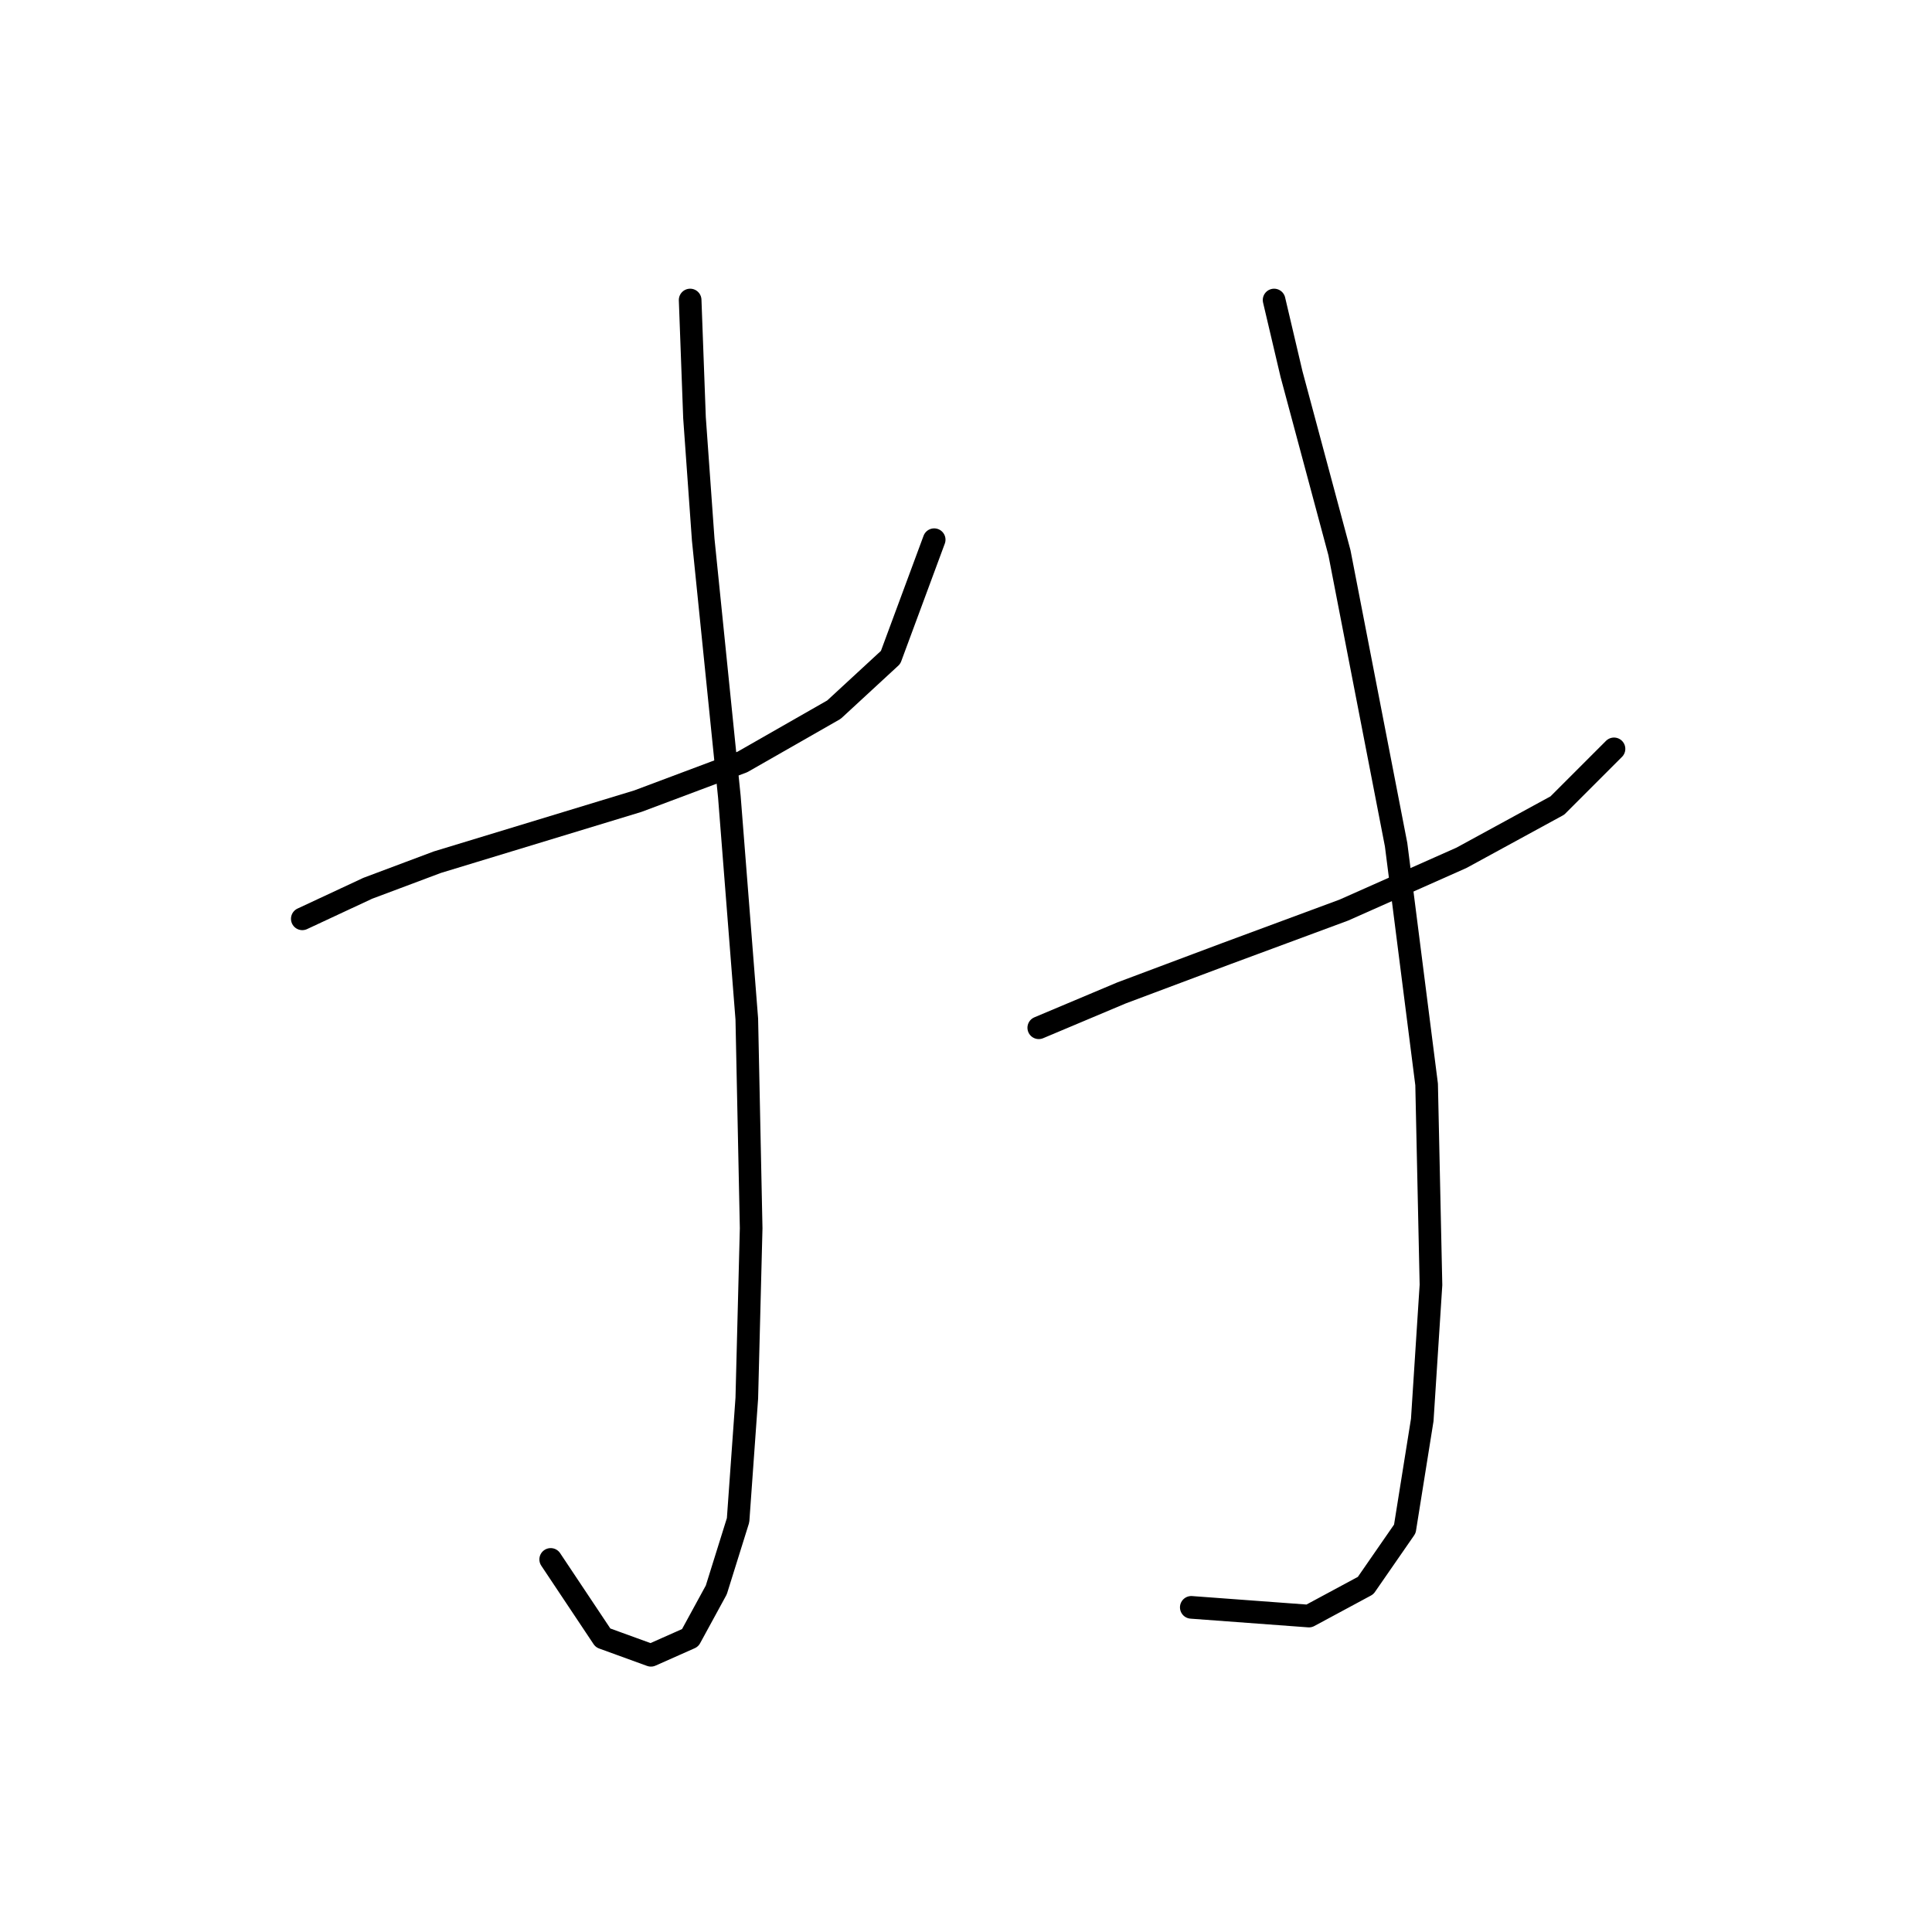 <?xml version="1.0" standalone="no"?>
    <svg width="256" height="256" xmlns="http://www.w3.org/2000/svg" version="1.1">
    <polyline stroke="black" stroke-width="3" stroke-linecap="round" fill="transparent" stroke-linejoin="round" points="40.057 121.749 48.718 117.707 57.957 114.242 71.238 110.2 84.519 106.158 98.377 100.961 110.503 94.032 118.01 87.103 123.784 71.512 123.784 71.512 " />
        <polyline stroke="black" stroke-width="3" stroke-linecap="round" fill="transparent" stroke-linejoin="round" points="91.448 39.754 92.025 55.344 93.18 71.512 96.645 105.581 98.955 135.03 99.532 162.746 98.955 185.266 97.8 201.434 94.913 210.673 91.448 217.025 86.251 219.334 79.899 217.025 72.97 206.631 72.97 206.631 " />
        <polyline stroke="black" stroke-width="3" stroke-linecap="round" fill="transparent" stroke-linejoin="round" points="137.642 136.184 148.614 131.565 162.472 126.368 178.062 120.594 193.653 113.665 206.357 106.736 213.863 99.229 213.863 99.229 " />
        <polyline stroke="black" stroke-width="3" stroke-linecap="round" fill="transparent" stroke-linejoin="round" points="168.824 39.754 171.133 49.57 177.485 73.245 184.992 111.932 189.034 143.691 189.611 170.253 188.456 188.153 186.147 202.589 180.95 210.095 173.443 214.137 157.852 212.983 157.852 212.983 " />
        </svg>